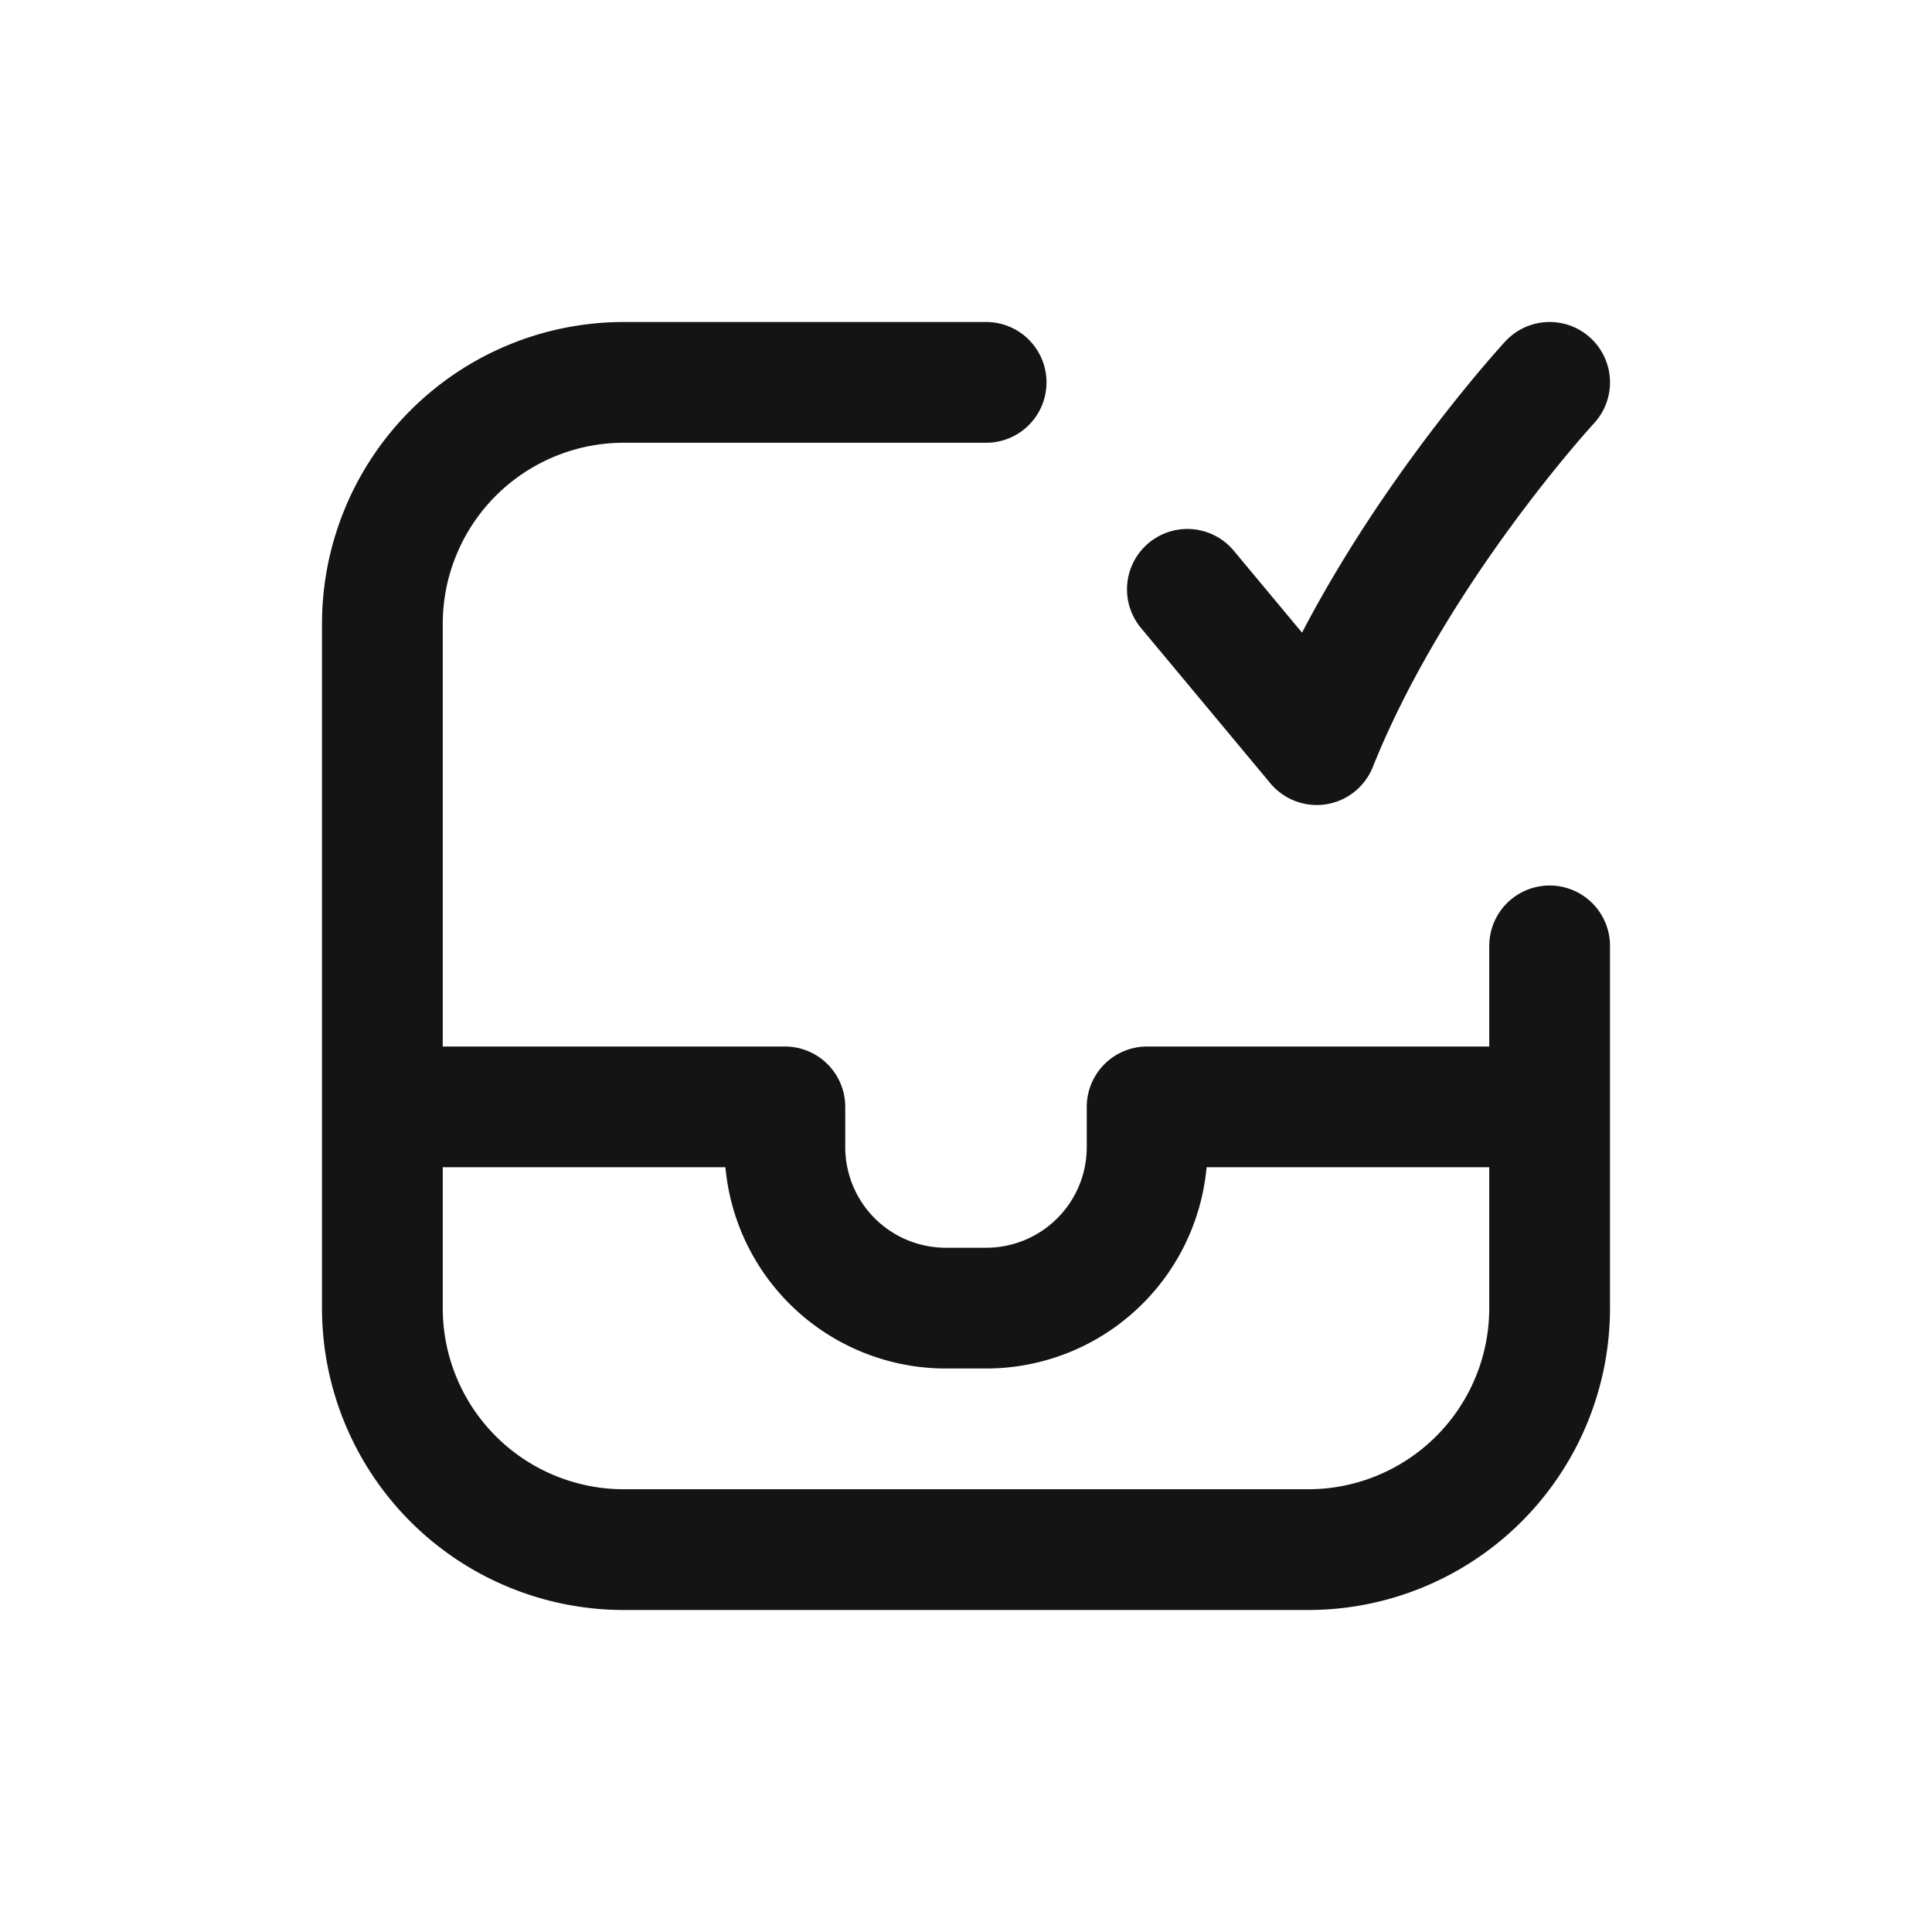 <svg xmlns="http://www.w3.org/2000/svg" fill="none" viewBox="0 0 24 24" class="acv-icon"><path stroke="#141414" stroke-linecap="round" stroke-linejoin="round" stroke-width="1.5" d="M4.75 13.75v2.5a3 3 0 0 0 3 3h8.5a3 3 0 0 0 3-3v-2.5m-14.5 0v-6a3 3 0 0 1 3-3h4.5m-7.5 9h5v.5a2 2 0 0 0 2 2h.5a2 2 0 0 0 2-2v-.5h5m0 0v-2m0-7s-1.929 2.09-2.893 4.5L14.75 7.321"/></svg>